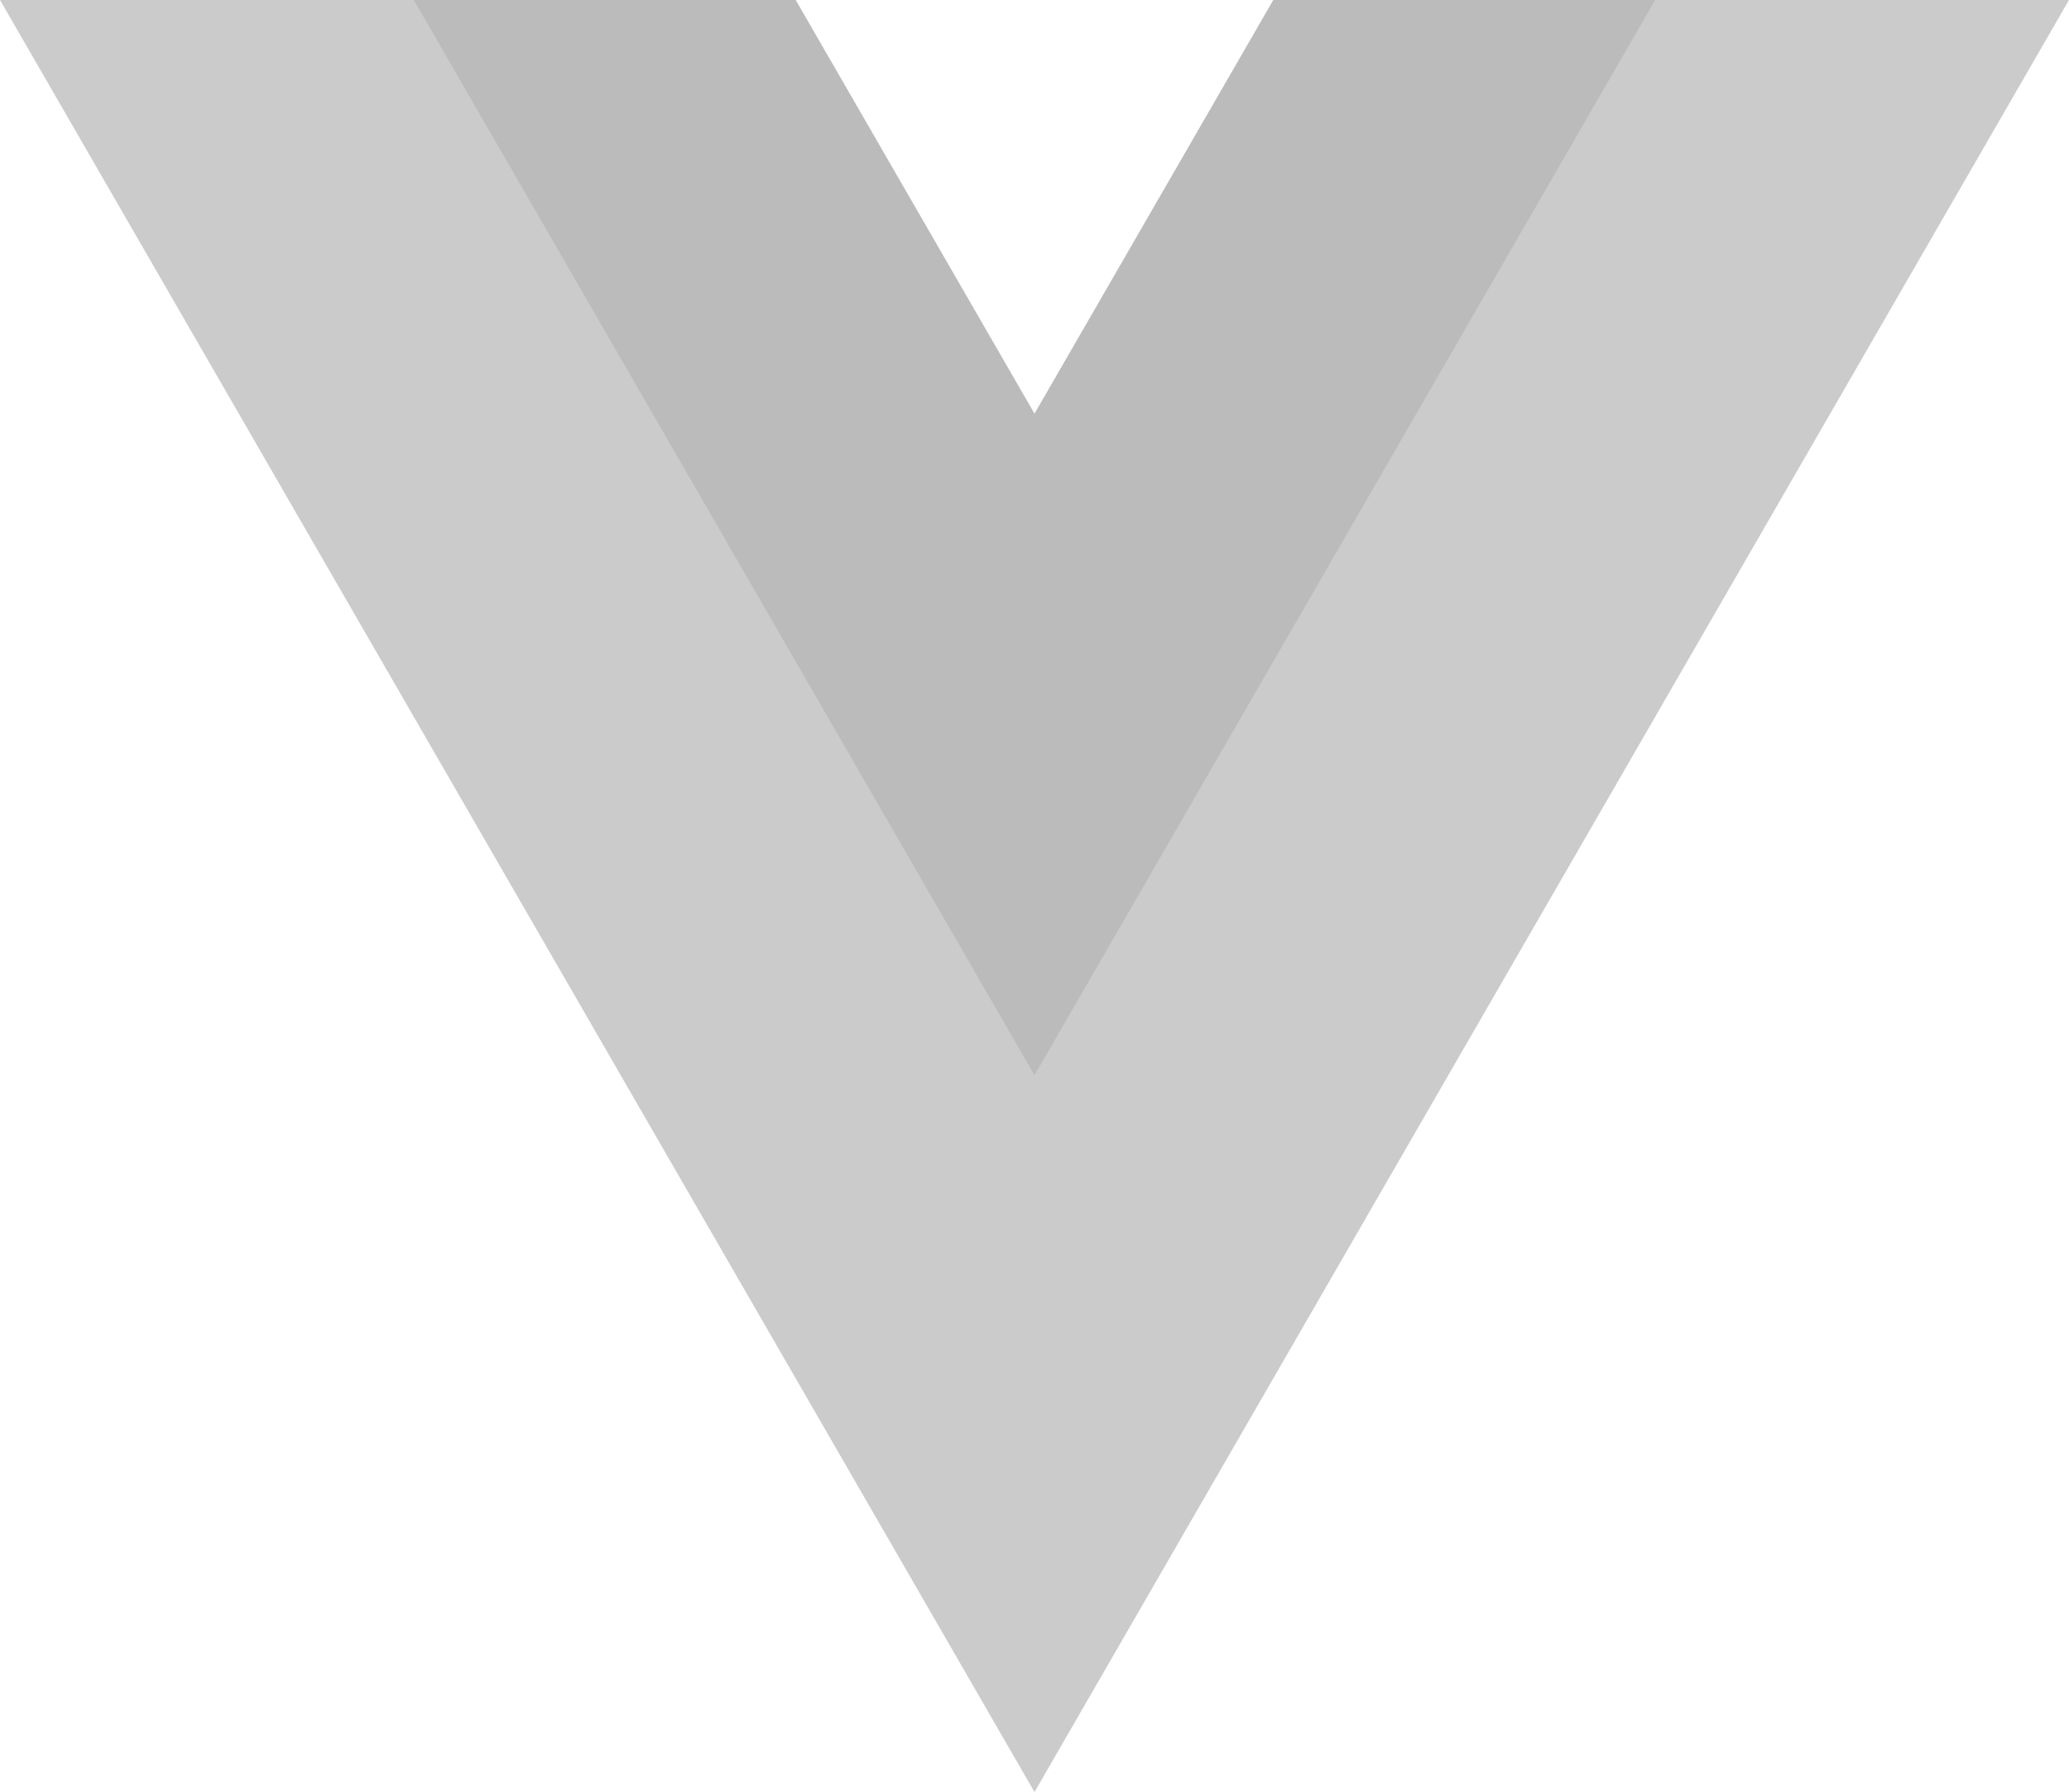 <svg xmlns="http://www.w3.org/2000/svg" width="220.922" height="191.326" viewBox="0 0 220.922 191.326"><g transform="translate(-1115 4726)"><path d="M-25.131,0l-25.51,44.184L-76.15,0H-161.1L-50.641,191.326,59.82,0Z" transform="translate(1276.101 -4726)" fill="#cbcbcb"/><path d="M-16.964,0l-25.51,44.184L-67.984,0h-40.767l66.276,114.793L23.8,0Z" transform="translate(1267.935 -4726)" fill="#bbb"/></g></svg>